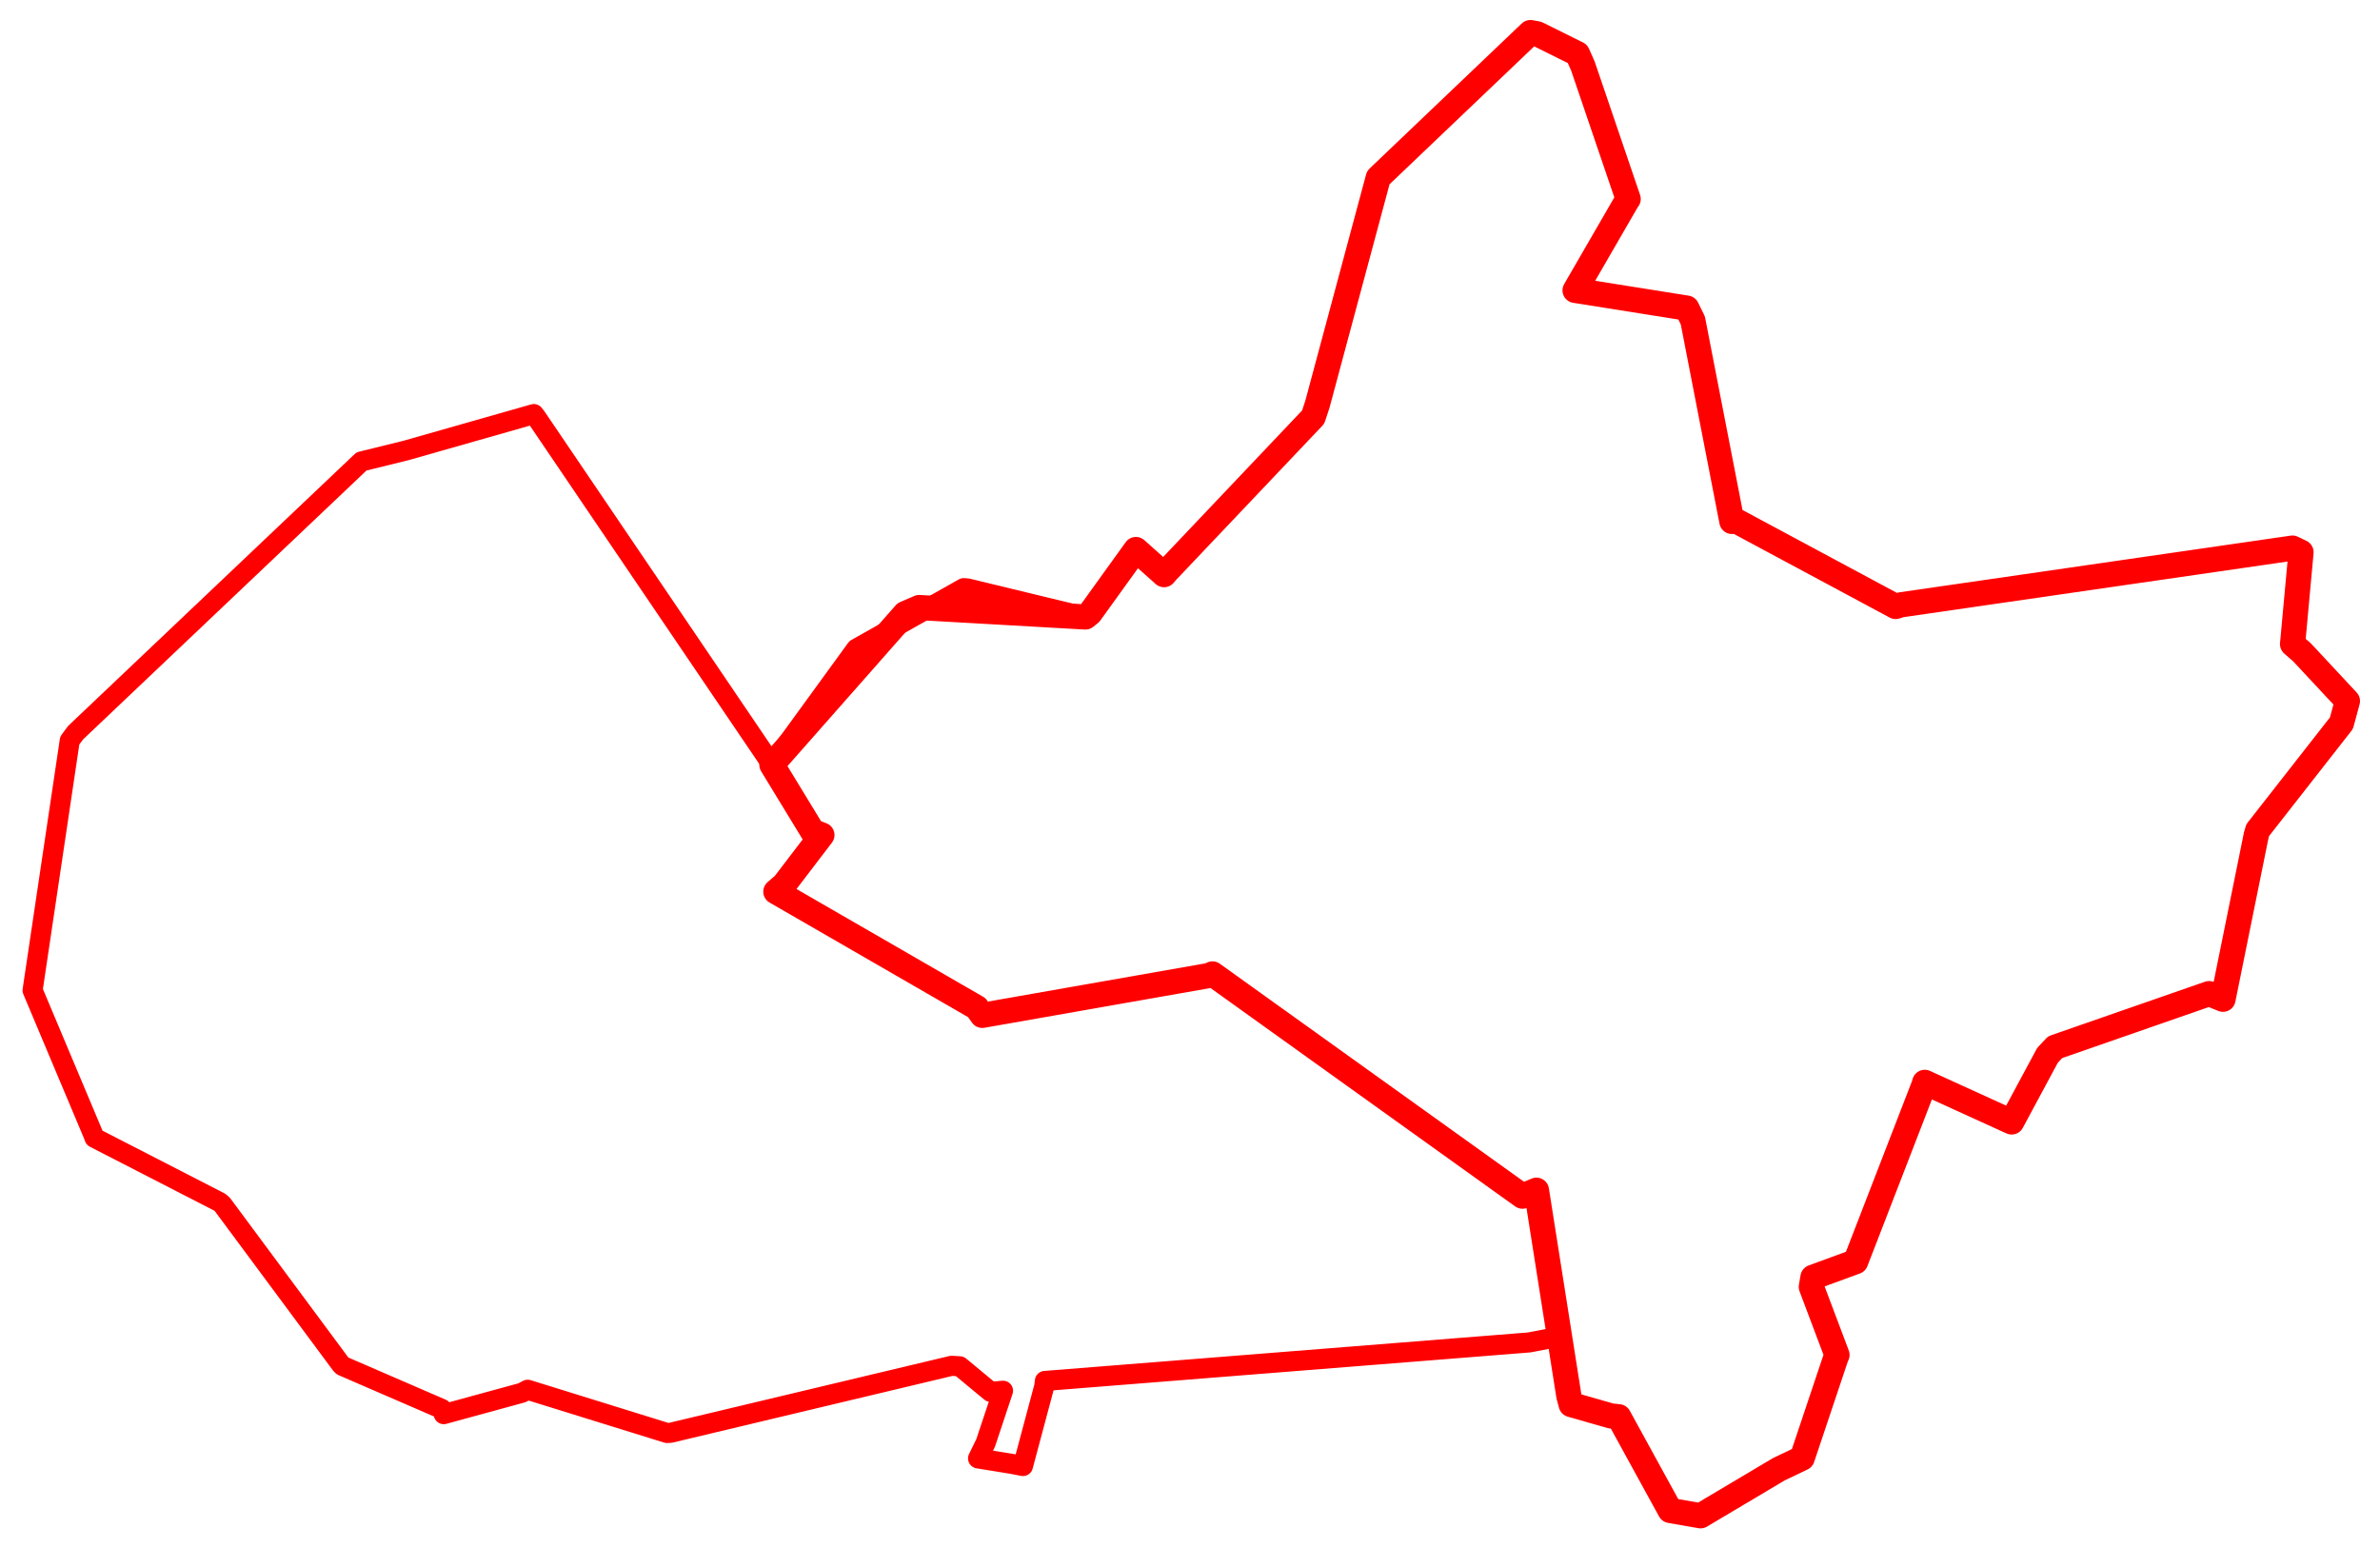 <svg width="365.264" height="237.621" xmlns="http://www.w3.org/2000/svg"><polygon points="5,151.981 14.299,174.082 14.507,174.623 33.732,184.501 34.143,184.866 52.329,209.389 52.571,209.628 67.802,216.223 68.104,217.027 80.111,213.744 80.982,213.28 102.365,219.918 102.917,219.887 146.04,209.607 147.296,209.68 152.032,213.604 153.936,213.433 151.272,221.432 150.105,223.818 155.43,224.682 156.995,224.988 160.258,212.777 160.36,211.931 234.692,206.021 239.515,205.097 240.778,214.238 241.131,215.554 247.23,217.3 248.429,217.427 256.319,231.808 260.991,232.621 272.989,225.488 276.584,223.768 281.738,208.382 281.927,207.94 277.988,197.492 278.24,196.023 284.789,193.621 295.294,166.476 295.396,166.108 308.523,172.089 308.74,172.179 314.229,161.969 315.409,160.708 339.035,152.49 341.168,153.352 346.28,128.128 346.495,127.403 359.349,110.979 360.264,107.588 353.306,100.125 351.846,98.85 353.141,84.748 351.833,84.116 291.75,92.818 290.922,93.072 266.246,79.828 265.798,80.021 259.803,49.179 258.874,47.284 243.435,44.829 241.731,44.562 249.816,30.585 249.877,30.539 242.927,10.121 242.095,8.252 235.923,5.193 234.879,5 212.107,26.709 211.523,27.276 202.185,62.041 201.538,64.01 179.047,87.722 178.651,88.188 174.334,84.334 167.287,94.117 166.581,94.685 148.499,90.309 147.908,90.261 131.41,99.56 118.466,117.363 82.299,64.015 81.931,63.547 62.293,69.137 55.479,70.814 11.596,112.449 10.705,113.655 5,151.981" stroke="red" stroke-width="3.08" fill="none" stroke-linejoin="round" vector-effect="non-scaling-stroke"></polygon><polygon points="118.466,117.363 124.696,127.591 126.138,128.149 120.352,135.725 119.073,136.838 149.907,154.637 150.754,155.826 185.588,149.702 186.077,149.466 233.659,183.571 235.801,182.662 240.778,214.238 241.131,215.554 247.23,217.3 248.429,217.427 256.319,231.808 260.991,232.621 272.989,225.488 276.584,223.768 281.738,208.382 281.927,207.94 277.988,197.492 278.24,196.023 284.789,193.621 295.294,166.476 295.396,166.108 308.523,172.089 308.74,172.179 314.229,161.969 315.409,160.708 339.035,152.49 341.168,153.352 346.28,128.128 346.495,127.403 359.349,110.979 360.264,107.588 353.306,100.125 351.846,98.85 353.141,84.748 351.833,84.116 291.75,92.818 290.922,93.072 266.246,79.828 265.798,80.021 259.803,49.179 258.874,47.284 243.435,44.829 241.731,44.562 249.816,30.585 249.877,30.539 242.927,10.121 242.095,8.252 235.923,5.193 234.879,5 212.107,26.709 211.523,27.276 202.185,62.041 201.538,64.01 179.047,87.722 178.651,88.188 174.334,84.334 167.287,94.117 166.581,94.685 141.077,93.237 138.926,94.162 118.466,117.363" stroke="red" stroke-width="3.866" fill="none" stroke-linejoin="round" vector-effect="non-scaling-stroke"></polygon></svg>